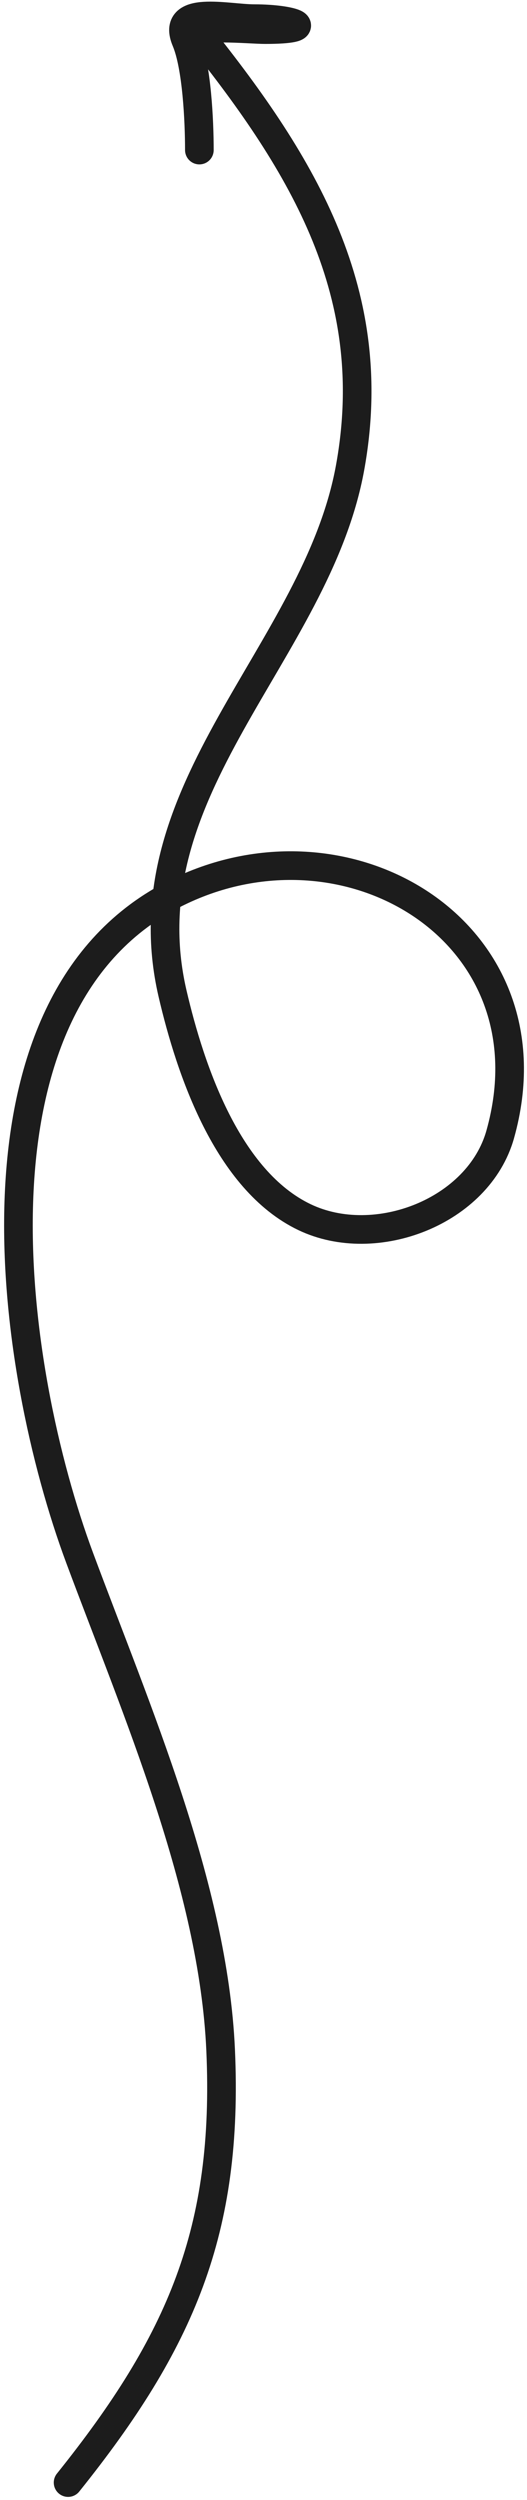 <svg width="92" height="436" viewBox="0 0 92 436" fill="none" xmlns="http://www.w3.org/2000/svg">
<path d="M11.886 432.967C31.58 408.416 39.917 389.025 38.517 357.528C37.253 329.085 23.745 298.146 13.902 271.692C1.714 238.939 -7.81 174.647 30.984 155.616C61.107 140.839 97.127 162.988 87.324 197.845C83.545 211.283 65.605 218.227 53.159 212.275C39.717 205.846 33.236 186.627 30.135 173.335C21.806 137.639 55.244 113.857 61.117 81.557C66.604 51.379 53.086 28.97 34.804 6.118C33.238 4.161 43.657 5.163 46.263 5.163C55.816 5.163 51.576 3.253 44.353 3.253C39.707 3.253 29.831 0.806 32.469 7.073C34.373 11.594 34.804 21.098 34.804 26.172" stroke="#1C1C1C" stroke-width="5" stroke-linecap="round"/>
</svg>
